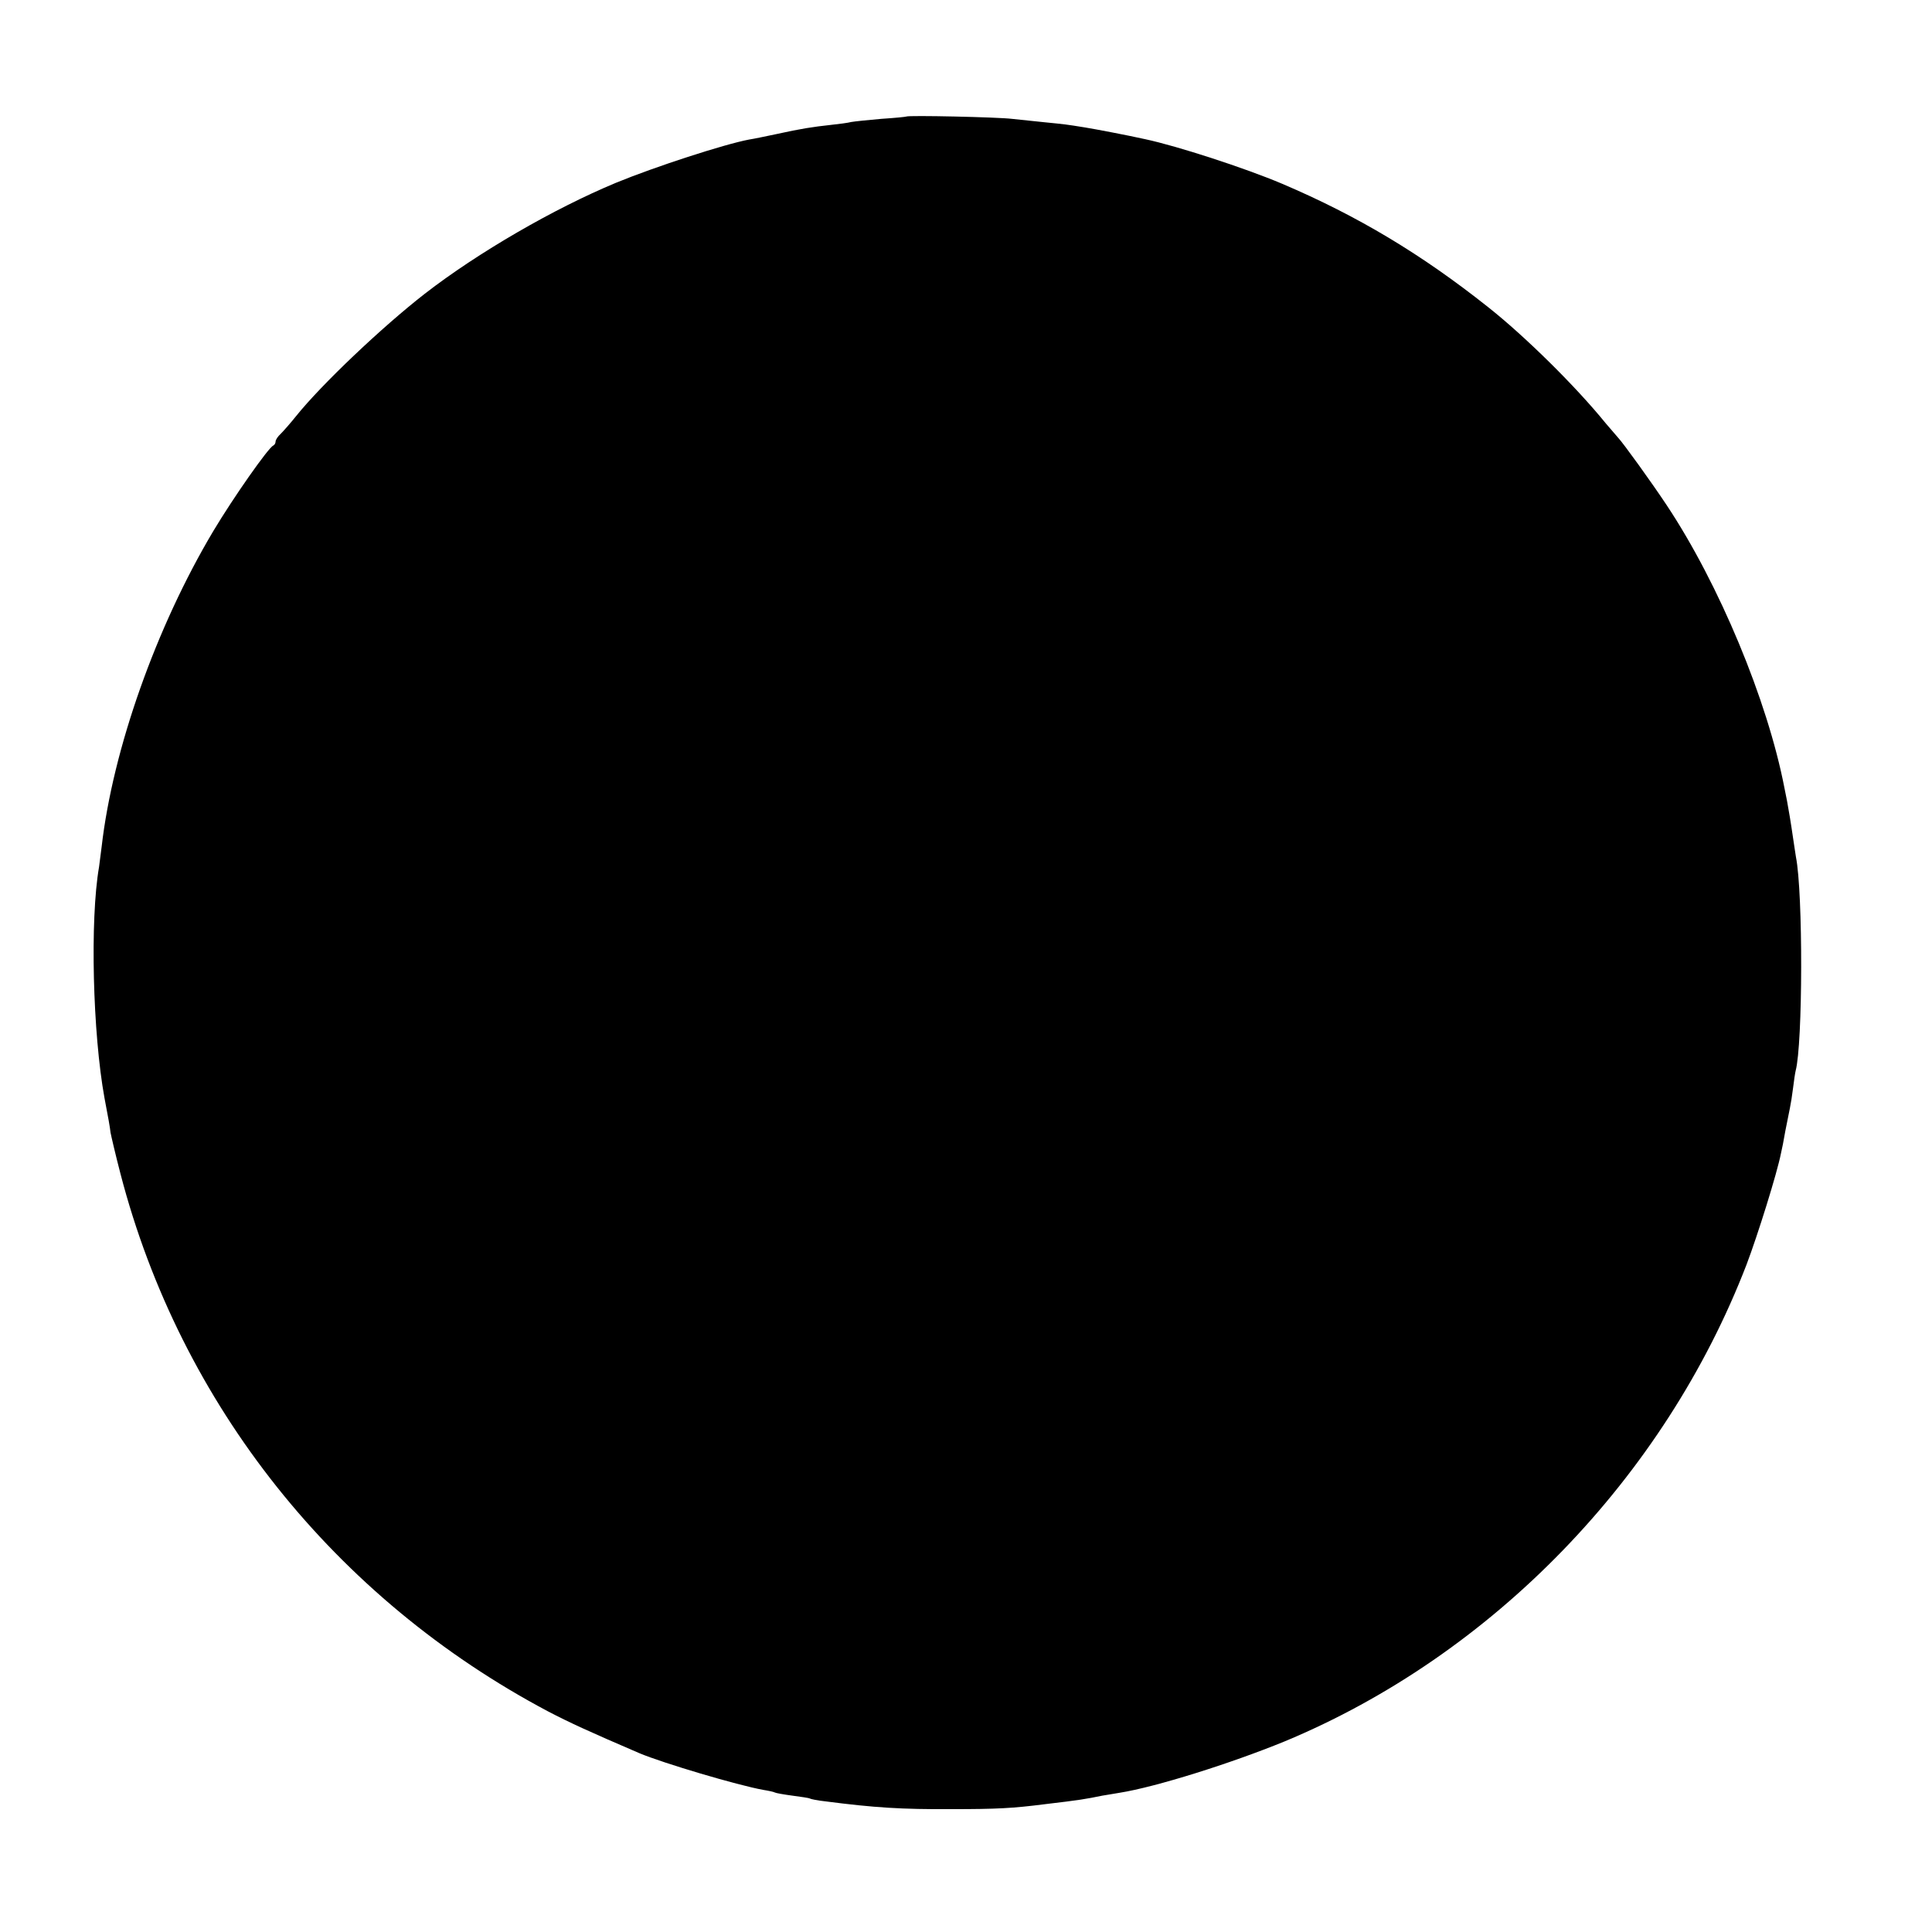 <?xml version="1.0" standalone="no"?>
<!DOCTYPE svg PUBLIC "-//W3C//DTD SVG 20010904//EN"
 "http://www.w3.org/TR/2001/REC-SVG-20010904/DTD/svg10.dtd">
<svg version="1.0" xmlns="http://www.w3.org/2000/svg"
 width="673pt" height="673pt" viewBox="0 0 673 673"
 preserveAspectRatio="xMidYMid meet">
<g transform="translate(0,673) scale(0.1,-0.1)"
fill="#000000" stroke="none">
<path d="M3157 6324 c-1 -1 -40 -5 -87 -8 -47 -4 -94 -9 -105 -11 -11 -3 -42
-7 -70 -10 -64 -7 -104 -13 -190 -32 -38 -8 -81 -17 -95 -19 -86 -16 -329 -95
-465 -151 -216 -90 -479 -242 -665 -386 -149 -116 -360 -316 -449 -427 -20
-25 -44 -52 -53 -61 -10 -9 -18 -21 -18 -27 0 -6 -4 -12 -8 -14 -17 -7 -139
-181 -209 -298 -199 -334 -350 -760 -389 -1100 -3 -25 -7 -56 -9 -70 -32 -184
-22 -580 19 -805 13 -68 19 -101 21 -120 2 -11 17 -76 35 -145 209 -803 746
-1478 1490 -1872 73 -38 140 -69 317 -145 83 -35 343 -112 432 -128 19 -3 37
-7 40 -9 3 -2 31 -7 61 -11 30 -4 58 -8 61 -10 3 -2 27 -7 55 -10 170 -22 265
-28 439 -27 158 0 213 3 323 17 127 15 143 18 202 30 14 2 41 7 60 10 126 20
387 102 575 179 724 301 1323 919 1609 1661 39 103 106 317 120 388 3 12 10
47 15 77 6 30 13 66 16 80 3 14 8 45 11 70 3 25 7 52 9 60 25 93 26 620 1 745
-2 11 -6 41 -10 66 -8 56 -15 96 -21 129 -3 14 -7 34 -9 45 -59 306 -228 711
-410 985 -51 77 -151 216 -170 236 -6 7 -25 29 -43 50 -103 127 -280 302 -409
404 -233 185 -455 318 -718 430 -130 55 -364 131 -476 155 -63 14 -173 35
-210 41 -68 11 -70 11 -140 18 -36 4 -87 9 -115 12 -47 6 -363 13 -368 8z"/>
</g>
</svg>
